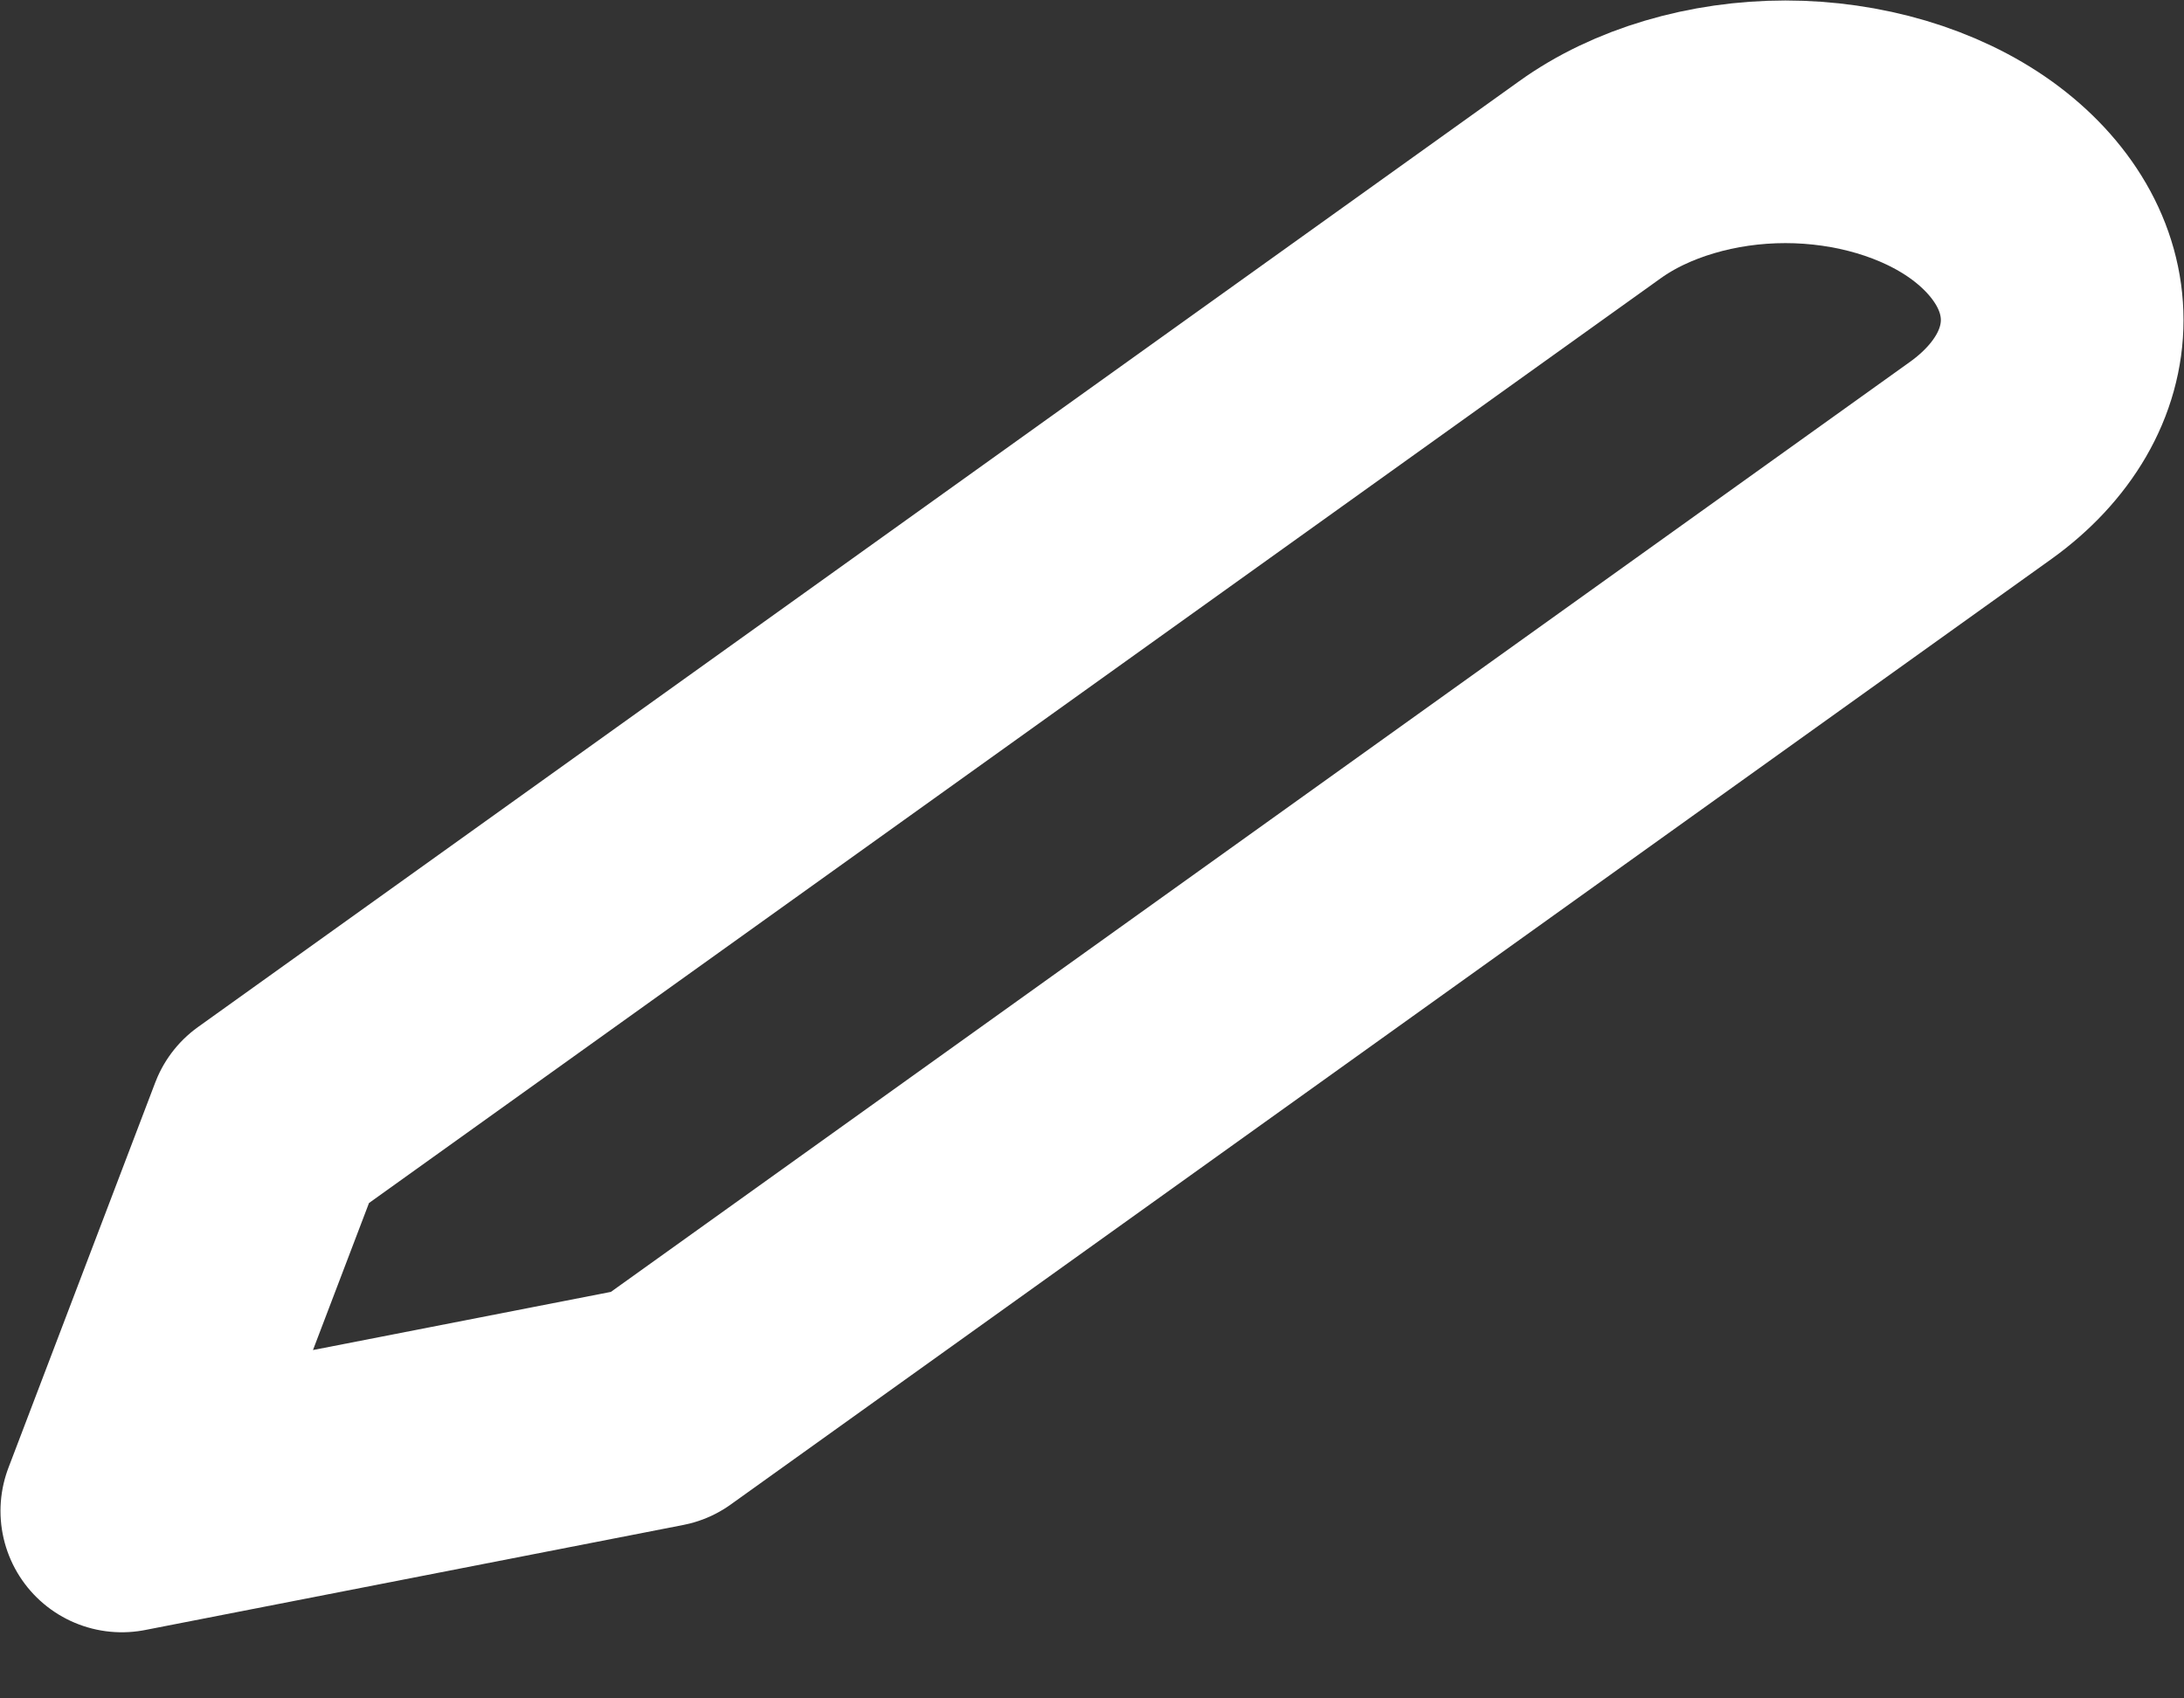 <svg width="18" height="14" viewBox="0 0 18 14" fill="none" xmlns="http://www.w3.org/2000/svg">
<rect x="0" y="0" width="18" height="14" fill="#333333" stroke="none"/>
<path d="M13.102 1.483C13.313 1.331 13.565 1.211 13.842 1.129C14.118 1.047 14.415 1.004 14.715 1.004C15.014 1.004 15.311 1.047 15.588 1.129C15.864 1.211 16.116 1.331 16.328 1.483C16.539 1.635 16.707 1.815 16.822 2.013C16.937 2.211 16.996 2.423 16.996 2.638C16.996 2.852 16.937 3.065 16.822 3.263C16.707 3.461 16.539 3.641 16.328 3.793L5.44 11.589L1.004 12.455L2.214 9.279L13.102 1.483Z" stroke="white" stroke-width="2" stroke-linecap="round" stroke-linejoin="round"/>
</svg>
